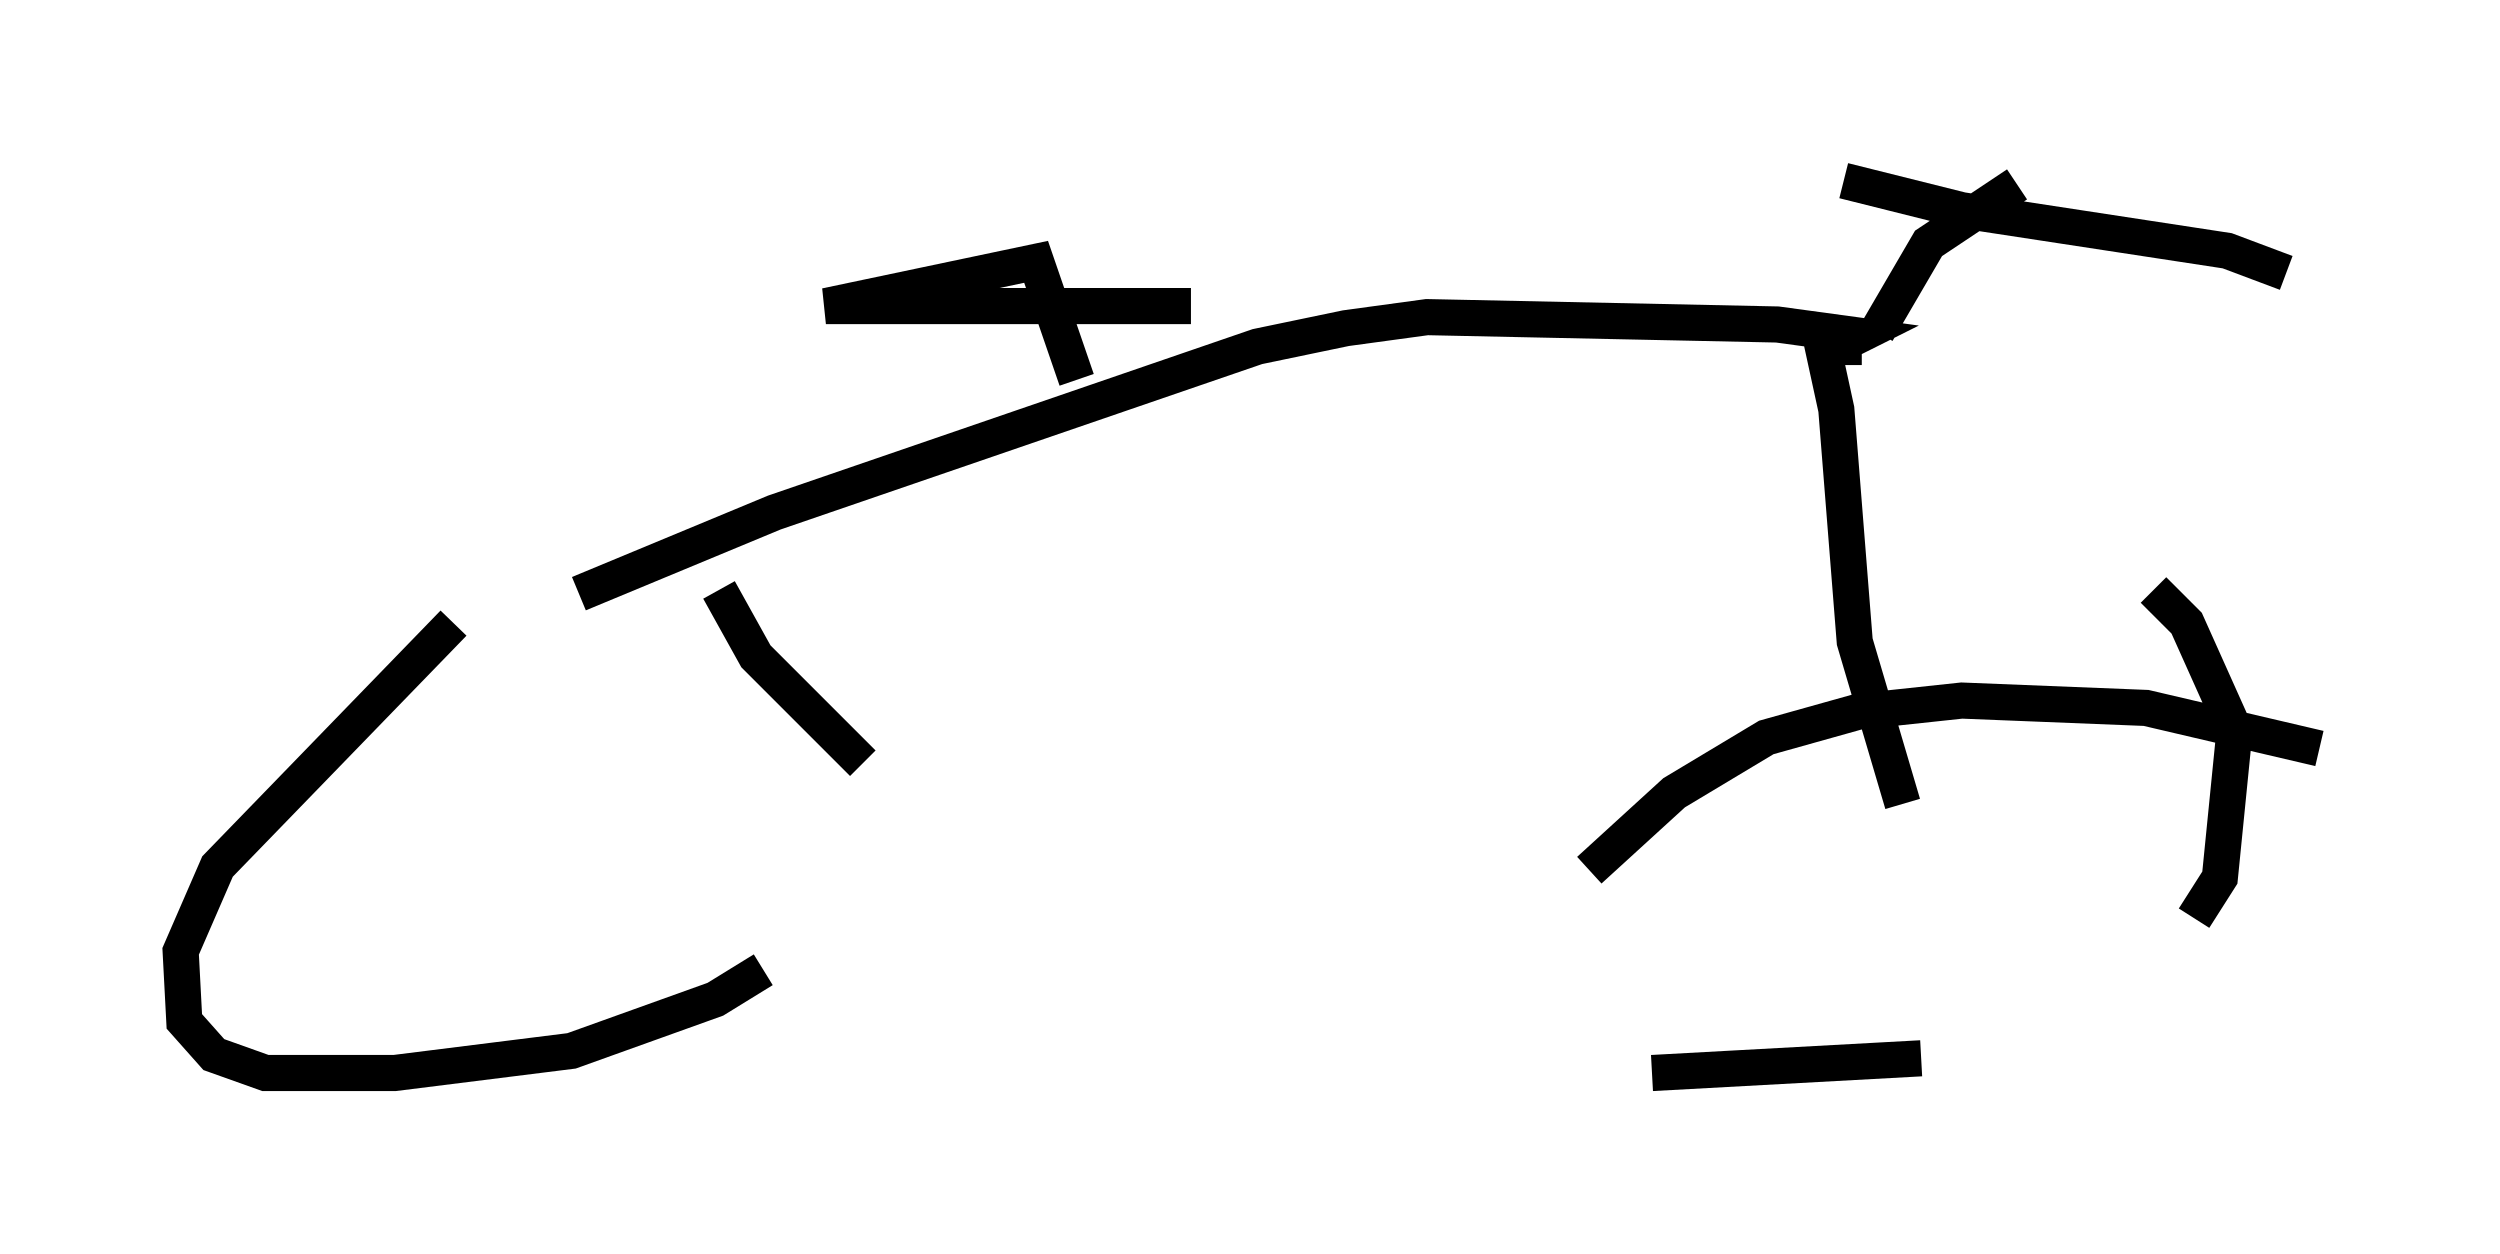<?xml version="1.0" encoding="utf-8" ?>
<svg baseProfile="full" height="34.704" version="1.1" width="69.209" xmlns="http://www.w3.org/2000/svg" xmlns:ev="http://www.w3.org/2001/xml-events" xmlns:xlink="http://www.w3.org/1999/xlink"><defs /><rect fill="white" height="34.704" width="69.209" x="0" y="0" /><path d="M22.763, 16.842 m0.0, 0.0 m-10.208, 0.408 l-6.533, 6.738 -1.021, 2.348 l0.102, 1.94 0.817, 0.919 l1.429, 0.51 3.573, 0.0 l4.9, -0.613 3.981, -1.429 l1.327, -0.817 m2.756, -5.717 l-2.96, -2.96 -1.021, -1.838 m44.305, 4.39 l-4.798, -1.123 -5.104, -0.204 l-2.858, 0.306 -2.552, 0.715 l-2.552, 1.531 -2.348, 2.144 m1.735, 5.615 l7.452, -0.408 m7.554, -3.879 l0.715, -1.123 0.408, -4.083 l-1.327, -2.96 -0.919, -0.919 m-43.59, 0.102 l5.41, -2.246 13.373, -4.594 l2.45, -0.51 2.246, -0.306 l9.698, 0.204 2.246, 0.306 l-0.408, 0.204 0.0, 0.613 m0.817, 4.083 l0.0, 0.0 m0.102, -5.002 l1.429, -2.45 2.45, -1.633 m-4.798, -0.102 l3.267, 0.817 7.35, 1.123 l1.633, 0.613 m-12.965, 1.429 l0.51, 2.348 0.51, 6.431 l1.327, 4.492 m-22.867, -11.74 l-1.123, -3.267 -5.819, 1.225 l10.106, 0.0 " fill="none" stroke="black" stroke-width="1" /></svg>